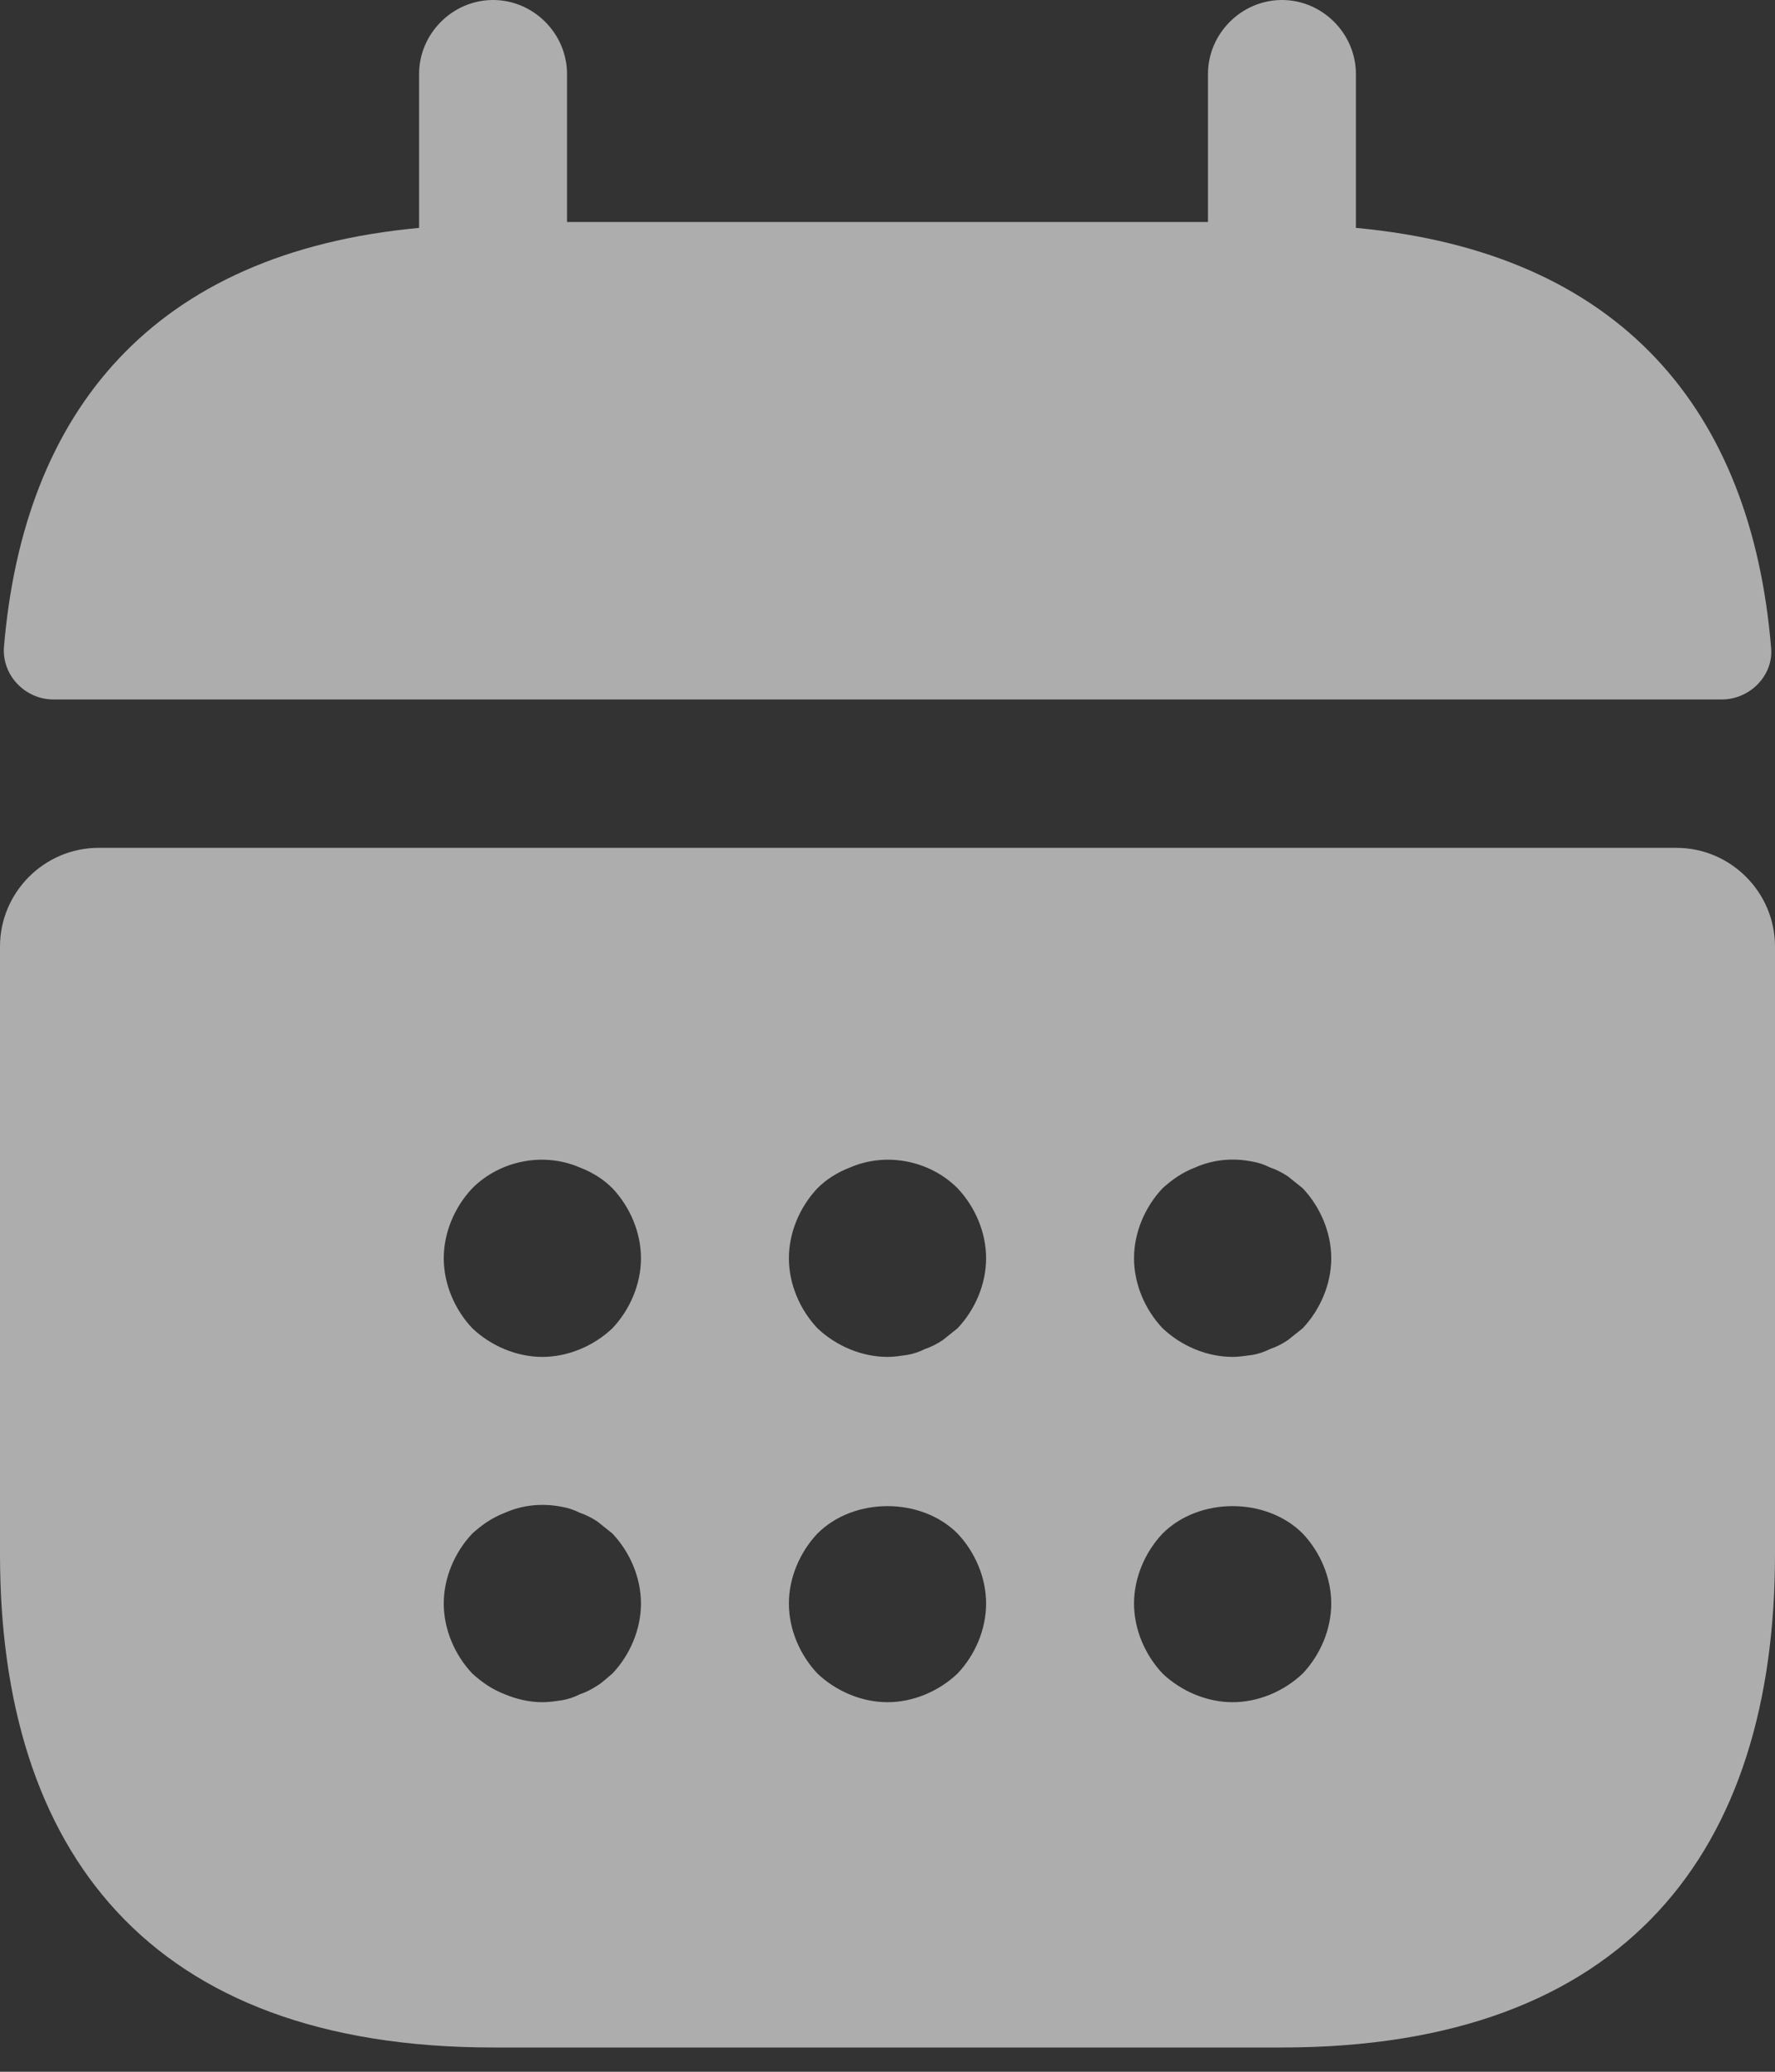 <svg width="18" height="21" viewBox="0 0 18 21" fill="none" xmlns="http://www.w3.org/2000/svg">
<rect x="0" y="0" width="18" height="21" fill="#333333" stroke="none"/>
<path d="M13.75 2.31V0.75C13.75 0.34 13.41 0 13 0C12.59 0 12.25 0.34 12.25 0.75V2.25H5.75V0.75C5.75 0.34 5.41 0 5 0C4.59 0 4.25 0.34 4.25 0.75V2.31C1.55 2.56 0.24 4.17 0.04 6.56C0.02 6.85 0.26 7.09 0.54 7.09H17.46C17.75 7.09 17.99 6.84 17.96 6.56C17.76 4.17 16.45 2.56 13.75 2.31Z" fill="white" fill-opacity="0.6"/>
<path d="M17 8.594H1C0.45 8.594 0 9.044 0 9.594V15.754C0 18.754 1.5 20.754 5 20.754H13C16.5 20.754 18 18.754 18 15.754V9.594C18 9.044 17.55 8.594 17 8.594ZM6.21 16.964C6.16 17.004 6.11 17.054 6.06 17.084C6 17.124 5.94 17.154 5.88 17.174C5.82 17.204 5.76 17.224 5.7 17.234C5.63 17.244 5.57 17.254 5.5 17.254C5.37 17.254 5.24 17.224 5.12 17.174C4.99 17.124 4.89 17.054 4.79 16.964C4.61 16.774 4.5 16.514 4.5 16.254C4.5 15.994 4.61 15.734 4.79 15.544C4.89 15.454 4.99 15.384 5.12 15.334C5.3 15.254 5.5 15.234 5.7 15.274C5.76 15.284 5.82 15.304 5.88 15.334C5.94 15.354 6 15.384 6.06 15.424C6.11 15.464 6.16 15.504 6.21 15.544C6.39 15.734 6.5 15.994 6.5 16.254C6.5 16.514 6.39 16.774 6.21 16.964ZM6.21 13.464C6.02 13.644 5.76 13.754 5.5 13.754C5.24 13.754 4.98 13.644 4.79 13.464C4.61 13.274 4.5 13.014 4.5 12.754C4.5 12.494 4.61 12.234 4.79 12.044C5.07 11.764 5.51 11.674 5.88 11.834C6.01 11.884 6.12 11.954 6.21 12.044C6.39 12.234 6.5 12.494 6.5 12.754C6.5 13.014 6.39 13.274 6.21 13.464ZM9.71 16.964C9.52 17.144 9.26 17.254 9 17.254C8.74 17.254 8.48 17.144 8.29 16.964C8.11 16.774 8 16.514 8 16.254C8 15.994 8.11 15.734 8.29 15.544C8.66 15.174 9.34 15.174 9.71 15.544C9.89 15.734 10 15.994 10 16.254C10 16.514 9.89 16.774 9.71 16.964ZM9.71 13.464C9.66 13.504 9.61 13.544 9.56 13.584C9.5 13.624 9.44 13.654 9.38 13.674C9.32 13.704 9.26 13.724 9.2 13.734C9.13 13.744 9.07 13.754 9 13.754C8.74 13.754 8.48 13.644 8.29 13.464C8.11 13.274 8 13.014 8 12.754C8 12.494 8.11 12.234 8.29 12.044C8.38 11.954 8.49 11.884 8.62 11.834C8.99 11.674 9.43 11.764 9.71 12.044C9.89 12.234 10 12.494 10 12.754C10 13.014 9.89 13.274 9.71 13.464ZM13.21 16.964C13.02 17.144 12.76 17.254 12.5 17.254C12.24 17.254 11.98 17.144 11.79 16.964C11.61 16.774 11.5 16.514 11.5 16.254C11.5 15.994 11.61 15.734 11.79 15.544C12.16 15.174 12.84 15.174 13.21 15.544C13.39 15.734 13.5 15.994 13.5 16.254C13.5 16.514 13.39 16.774 13.21 16.964ZM13.21 13.464C13.16 13.504 13.11 13.544 13.06 13.584C13 13.624 12.94 13.654 12.88 13.674C12.82 13.704 12.76 13.724 12.7 13.734C12.63 13.744 12.56 13.754 12.5 13.754C12.24 13.754 11.98 13.644 11.79 13.464C11.61 13.274 11.5 13.014 11.5 12.754C11.5 12.494 11.61 12.234 11.79 12.044C11.89 11.954 11.99 11.884 12.12 11.834C12.3 11.754 12.5 11.734 12.7 11.774C12.76 11.784 12.82 11.804 12.88 11.834C12.94 11.854 13 11.884 13.06 11.924C13.11 11.964 13.16 12.004 13.21 12.044C13.39 12.234 13.5 12.494 13.5 12.754C13.5 13.014 13.39 13.274 13.21 13.464Z" fill="white" fill-opacity="0.6"/>
</svg>

